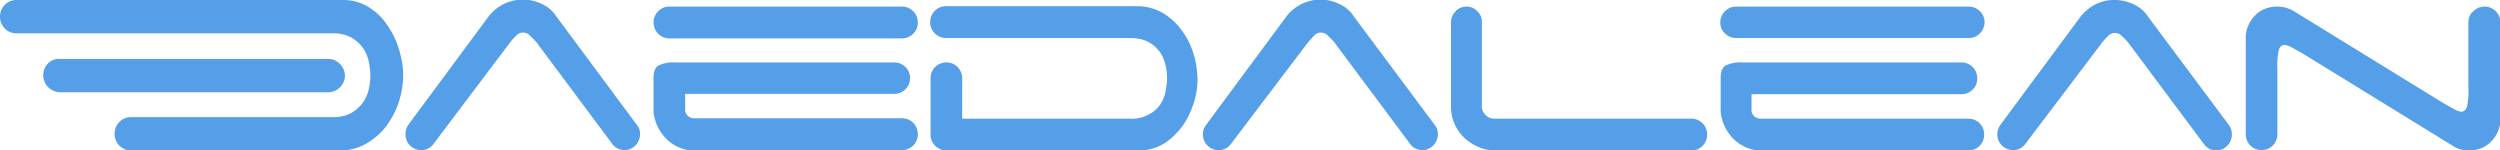 <svg xmlns="http://www.w3.org/2000/svg" width="648" height="39" fill="none"><g fill="#559EE8" clip-path="url(#a)"><path d="M112.3 37.392c-1.4 1.81-3.9 2.01-5.7.603-1-.804-1.5-2.01-1.5-3.217 0-.904.3-1.809.8-2.512l20.7-27.944c3.2-4.221 9-5.629 13.8-3.317 1.5.704 2.8 1.709 3.7 3.116l20.6 27.742c.3.403.6.805.9 1.307.2.503.3 1.005.3 1.608 0 2.212-1.8 4.122-4 4.122-1.3 0-2.5-.603-3.2-1.609l-19.8-26.536-1.5-1.508c-.9-1.005-2.5-1.105-3.5-.1l-.1.1c-.5.503-1 1.006-1.4 1.508zM179.7 39c-1.3 0-2.6-.301-3.7-.804-1.2-.503-2.4-1.307-3.3-2.211-1-1.005-1.8-2.212-2.4-3.518-.6-1.408-1-3.016-.9-4.624v-7.74c0-1.508.4-2.613 1.3-3.116 1.3-.603 2.7-.904 4.1-.804h57c2.2 0 4.1 1.81 4.1 4.02 0 2.212-1.8 4.122-4 4.122h-54.3v4.222c0 .603.3 1.105.7 1.507.5.402 1.2.704 1.9.603h53.6c2.3 0 4.1 1.81 4.1 4.122s-1.8 4.12-4.1 4.12zM169.4 5.83c0-1.106.4-2.11 1.2-2.915.8-.804 1.8-1.206 2.9-1.206h60.3c1.1 0 2.1.402 2.9 1.206s1.2 1.81 1.2 2.915c0 1.106-.4 2.11-1.2 2.915-.8.804-1.8 1.206-2.9 1.206h-60.3c-1.1 0-2.1-.402-2.9-1.206s-1.2-1.91-1.2-2.915M293 30.758c1.7.1 3.3-.302 4.8-1.106a7.9 7.9 0 0 0 2.9-2.513 8.5 8.5 0 0 0 1.4-3.417c.2-1.106.4-2.212.4-3.418 0-1.105-.1-2.312-.4-3.417-.3-1.207-.7-2.312-1.4-3.317-.8-1.106-1.8-2.01-2.9-2.614-1.5-.804-3.1-1.105-4.8-1.105h-47.8c-1.1 0-2.1-.403-2.9-1.207s-1.2-1.809-1.2-2.915c0-1.105.4-2.11 1.2-2.915.8-.804 1.8-1.206 2.9-1.206h49.6c2.3 0 4.6.603 6.5 1.709s3.6 2.613 4.9 4.423c1.4 1.809 2.4 3.82 3.1 6.03.7 2.112 1 4.323 1.1 6.534 0 2.212-.3 4.322-1 6.433s-1.6 4.121-2.9 5.93c-1.3 1.71-2.8 3.217-4.6 4.423-1.9 1.206-4 1.81-6.2 1.91h-50.4c-2.2 0-4.1-1.81-4.1-4.02V20.303c0-2.312 1.8-4.121 4.1-4.121s4.1 1.81 4.1 4.121v10.454zM319 37.392c-1.4 1.81-4 2.01-5.7.603-1-.804-1.5-1.91-1.5-3.217 0-.904.3-1.809.9-2.512l20.7-27.944c3.2-4.221 8.9-5.629 13.7-3.317 1.5.704 2.8 1.709 3.7 3.116l20.7 27.742c.3.403.6.805.9 1.307.2.503.3 1.005.3 1.608 0 2.212-1.8 4.122-4 4.122-1.3 0-2.5-.603-3.2-1.609l-19.8-26.536-1.5-1.508c-.9-1.005-2.5-1.105-3.5-.1-.1 0-.1.1-.1.1-.5.503-.9 1.006-1.4 1.508zM383.2 38.096c-1.4-.604-2.6-1.408-3.7-2.413-1-1.005-1.9-2.211-2.5-3.618s-.9-2.915-.9-4.423V5.83c0-1.106.4-2.11 1.2-2.915.7-.804 1.8-1.206 2.8-1.206 1.1 0 2.1.402 2.8 1.206.8.704 1.3 1.81 1.2 2.915v21.812c0 .804.4 1.608 1 2.211s1.4.905 2.3.905h51c2.3 0 4.1 1.81 4.1 4.121S440.7 39 438.4 39h-50.8c-1.5 0-3-.301-4.4-.904M456.3 39c-1.3 0-2.6-.301-3.7-.804-1.2-.503-2.4-1.307-3.3-2.211-1-1.005-1.8-2.212-2.4-3.518-.6-1.408-1-3.016-.9-4.624v-7.74c0-1.508.4-2.613 1.3-3.116 1.3-.603 2.7-.904 4.1-.804h57c2.3 0 4.1 1.81 4.1 4.121 0 1.106-.4 2.212-1.2 2.915-.8.804-1.8 1.206-2.9 1.206H454v4.222c0 .603.3 1.106.7 1.508.5.402 1.2.703 1.9.603h53.6c2.3 0 4.1 1.81 4.1 4.121S512.5 39 510.2 39zM445.9 5.83c0-1.106.4-2.11 1.2-2.915.8-.804 1.8-1.206 2.9-1.206h60.3c2.2 0 4.1 1.81 4.1 4.02 0 2.212-1.8 4.122-4 4.122H450c-1.1 0-2.1-.402-2.9-1.207-.8-.703-1.2-1.708-1.2-2.814M524.9 37.392c-.8 1.005-1.9 1.508-3.1 1.508-2.2 0-4.1-1.81-4.1-4.021 0-.905.3-1.81.8-2.513l20.7-27.943c1-1.307 2.3-2.413 3.8-3.217 3.1-1.608 6.8-1.608 10-.1 1.5.703 2.8 1.708 3.7 3.116l20.7 27.742c.3.402.6.804.8 1.307s.3 1.005.3 1.608c0 2.211-1.8 4.121-4 4.121-1.3 0-2.5-.603-3.2-1.608l-19.8-26.536c-.5-.503-.9-1.005-1.5-1.508-.9-1.005-2.5-1.106-3.5-.1-.1 0-.1.1-.1.1-.5.503-1 1.005-1.4 1.508zM641.1 2.915a4.09 4.09 0 0 1 5.8 0c.8.804 1.2 1.81 1.2 2.915v24.827c.1 2.212-.8 4.323-2.3 5.93C644.3 38.197 642.2 39 640 39c-1.6 0-3.1-.402-4.4-1.307l-38.9-23.922q-1.65-.905-2.7-1.508-.75-.453-1.8-.603c-.8 0-1.4.502-1.6 1.608-.3 1.508-.4 3.116-.3 4.724V34.78c0 2.311-1.8 4.12-4.1 4.12s-4.1-1.809-4.1-4.12V10.052c-.1-2.212.8-4.323 2.3-5.93 1.5-1.609 3.6-2.413 5.8-2.413.8 0 1.6.1 2.3.301q1.05.302 2.1.905l38.9 23.923q1.65.904 2.7 1.508c.5.301 1.1.502 1.7.603.8 0 1.4-.503 1.6-1.609.3-1.507.4-3.116.3-4.724V5.83c0-1.106.4-2.211 1.3-2.915M12.4 22.516a4.39 4.39 0 0 1 0-6.031c.8-.805 1.9-1.307 3-1.207h69.7c2.3 0 4.2 1.91 4.3 4.222v.1c0 2.312-1.9 4.222-4.2 4.323H15.5c-1.2-.1-2.2-.503-3.1-1.407m73.7 7.84c1.7.1 3.5-.302 5-1.106a9.7 9.7 0 0 0 3-2.714c.7-1.106 1.3-2.211 1.5-3.518.3-1.206.4-2.312.4-3.518s-.2-2.412-.4-3.518c-.3-1.307-.8-2.513-1.5-3.518a9.7 9.7 0 0 0-3-2.714 9.6 9.6 0 0 0-5-1.106H4.3c-1.1 0-2.2-.402-3-1.206A4.35 4.35 0 0 1 0 4.322c0-1.106.4-2.211 1.2-3.015C2 .402 3.1 0 4.3 0H89c2.3 0 4.5.603 6.5 1.81 1.9 1.205 3.6 2.713 4.8 4.623 1.4 1.91 2.4 4.02 3.1 6.333.7 2.21 1.1 4.523 1.1 6.734 0 2.312-.4 4.624-1.1 6.835s-1.8 4.322-3.2 6.232-3.2 3.417-5.2 4.624C92.9 38.397 90.6 39 88.2 39h-54c-2.4.1-4.4-1.709-4.5-4.121s1.7-4.423 4.1-4.523h52.3"/></g><defs><clipPath id="a"><path fill="#fff" d="M0 0h648v39H0z"/></clipPath></defs></svg>